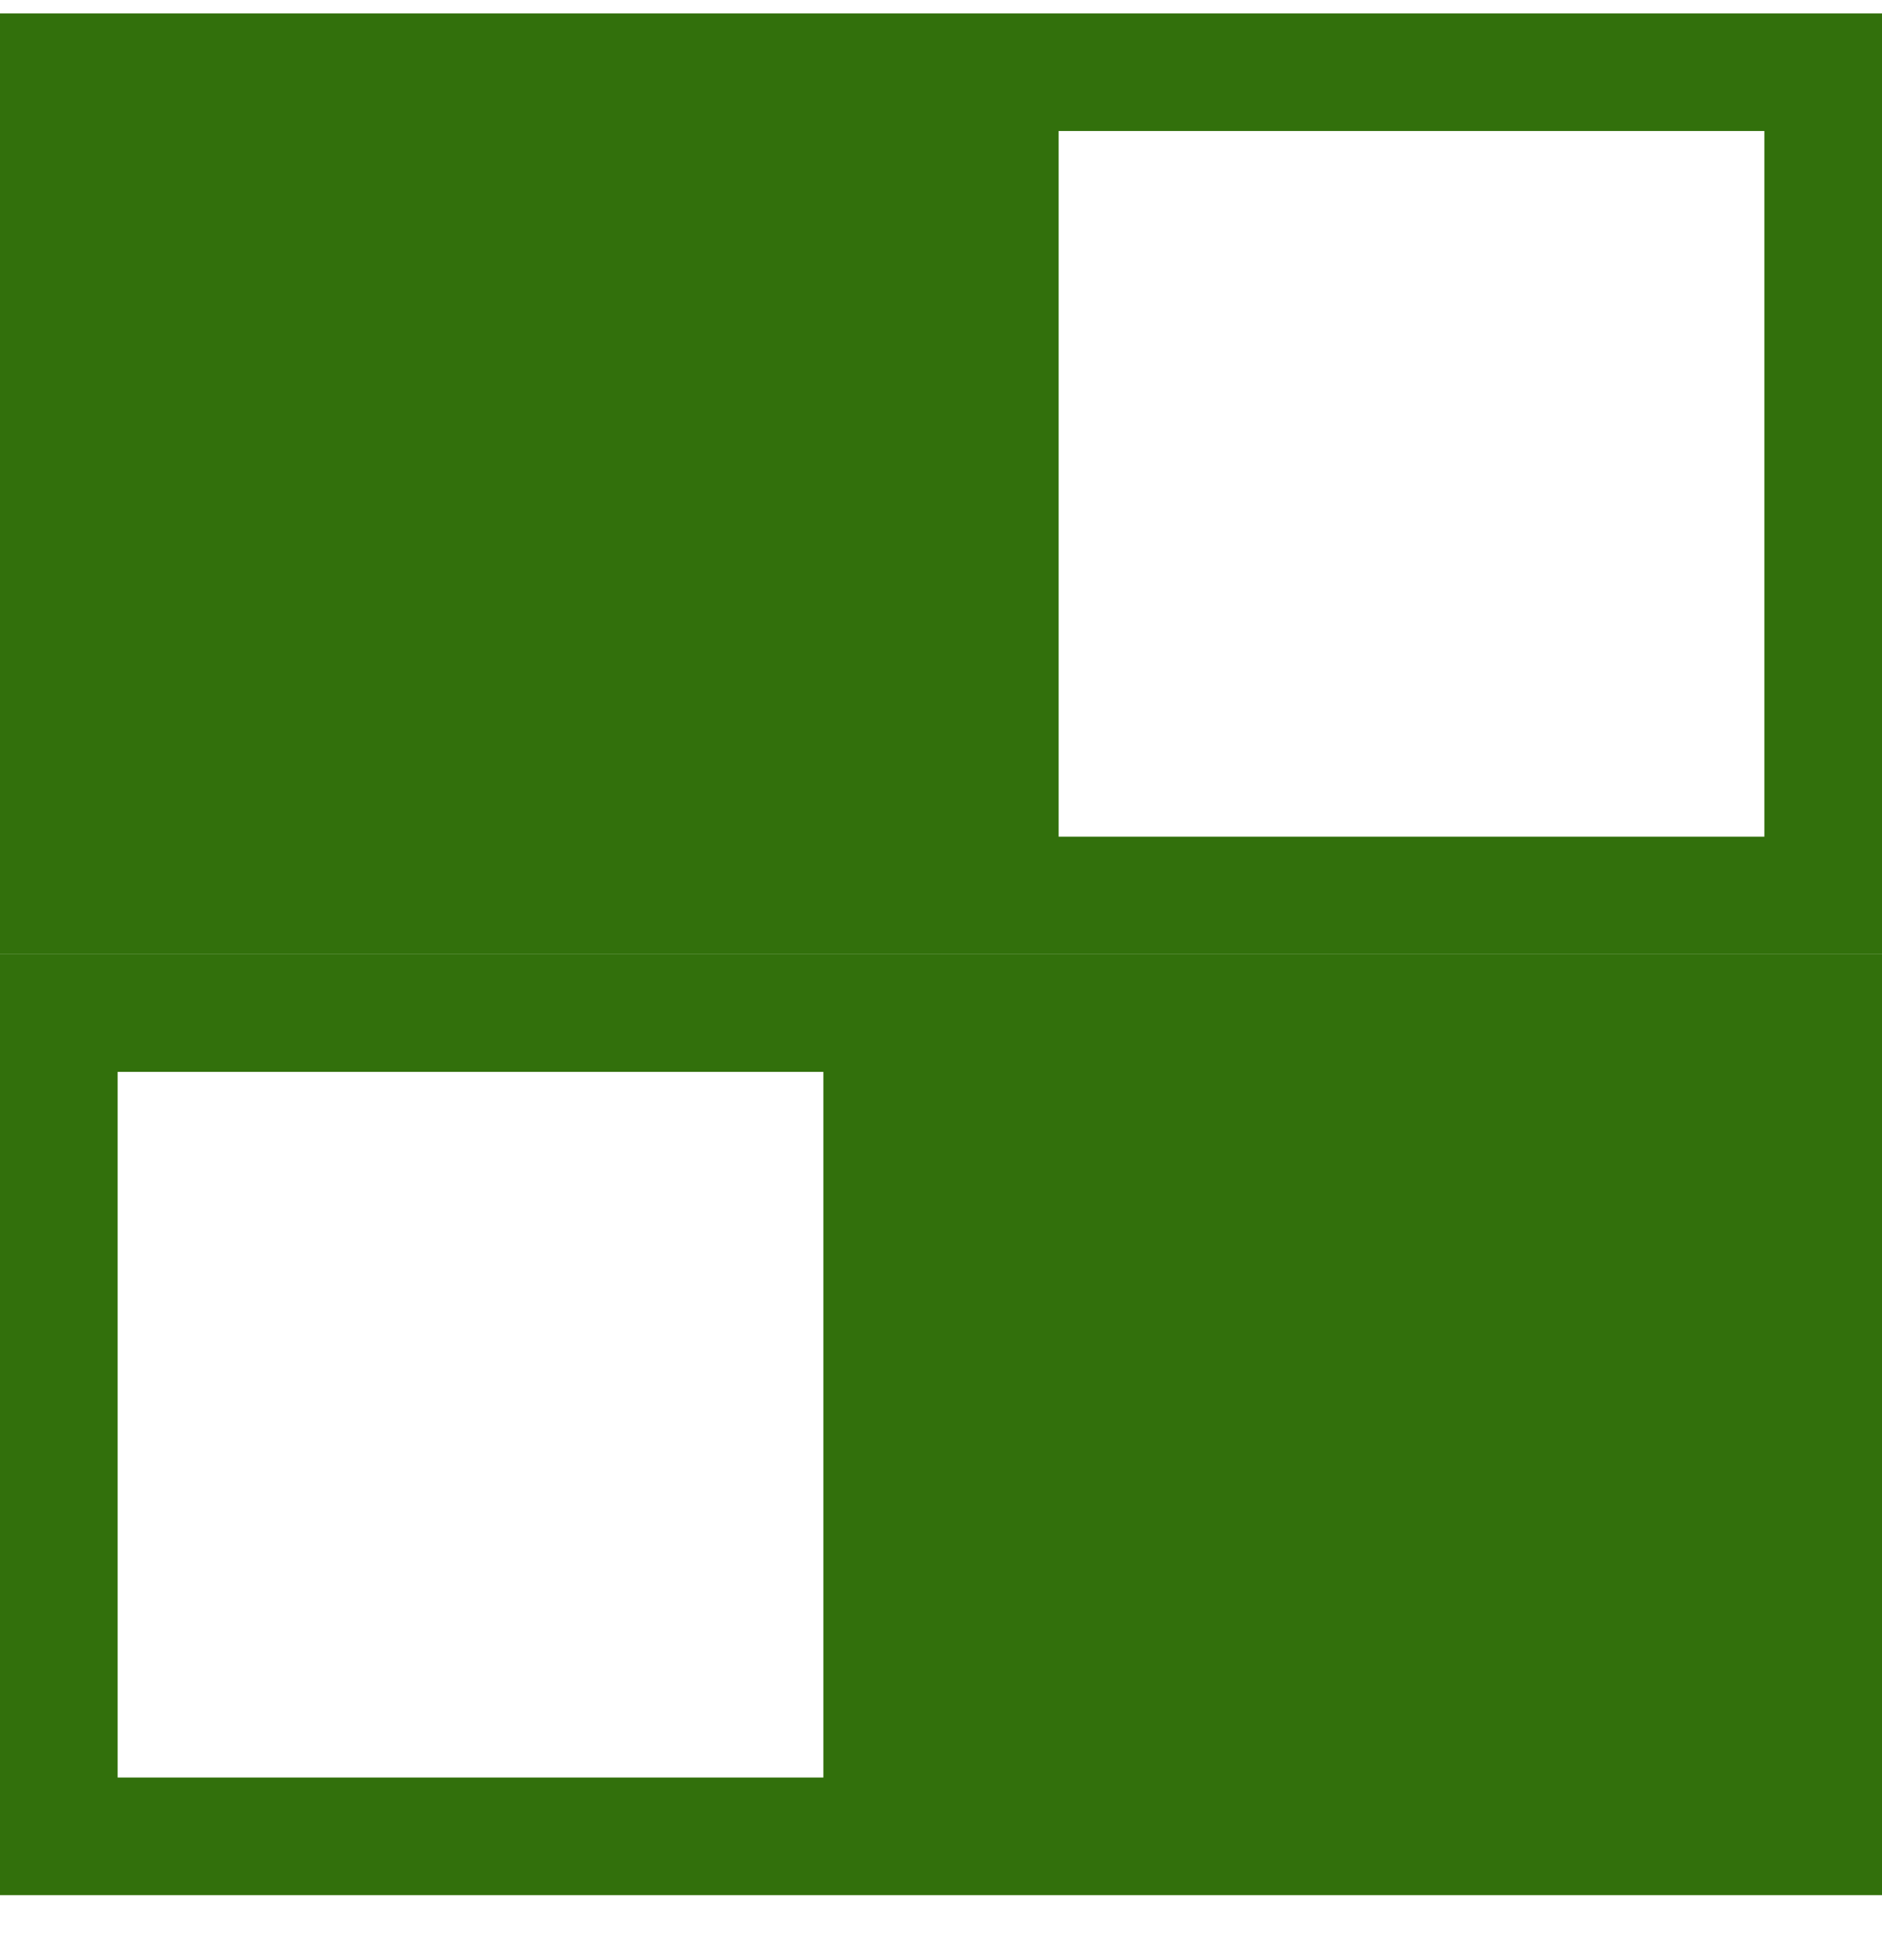<svg width="24" height="25" viewBox="0 0 24 25" fill="none" xmlns="http://www.w3.org/2000/svg">
<path d="M12 0.171H0V12.171H12V0.171Z" fill="#32700C"/>
<path d="M12 12.171H0V24.171H12V12.171ZM10.5 22.671H1.5V13.671H10.5V22.671Z" fill="#32700C"/>
<path d="M12 24.171L24 24.171L24 12.171L12 12.171L12 24.171Z" fill="#32700C"/>
<path d="M12 12.171L24 12.171L24 0.171L12 0.171L12 12.171ZM13.5 1.671L22.5 1.671L22.5 10.671L13.5 10.671L13.5 1.671Z" fill="#32700C"/>
</svg>
